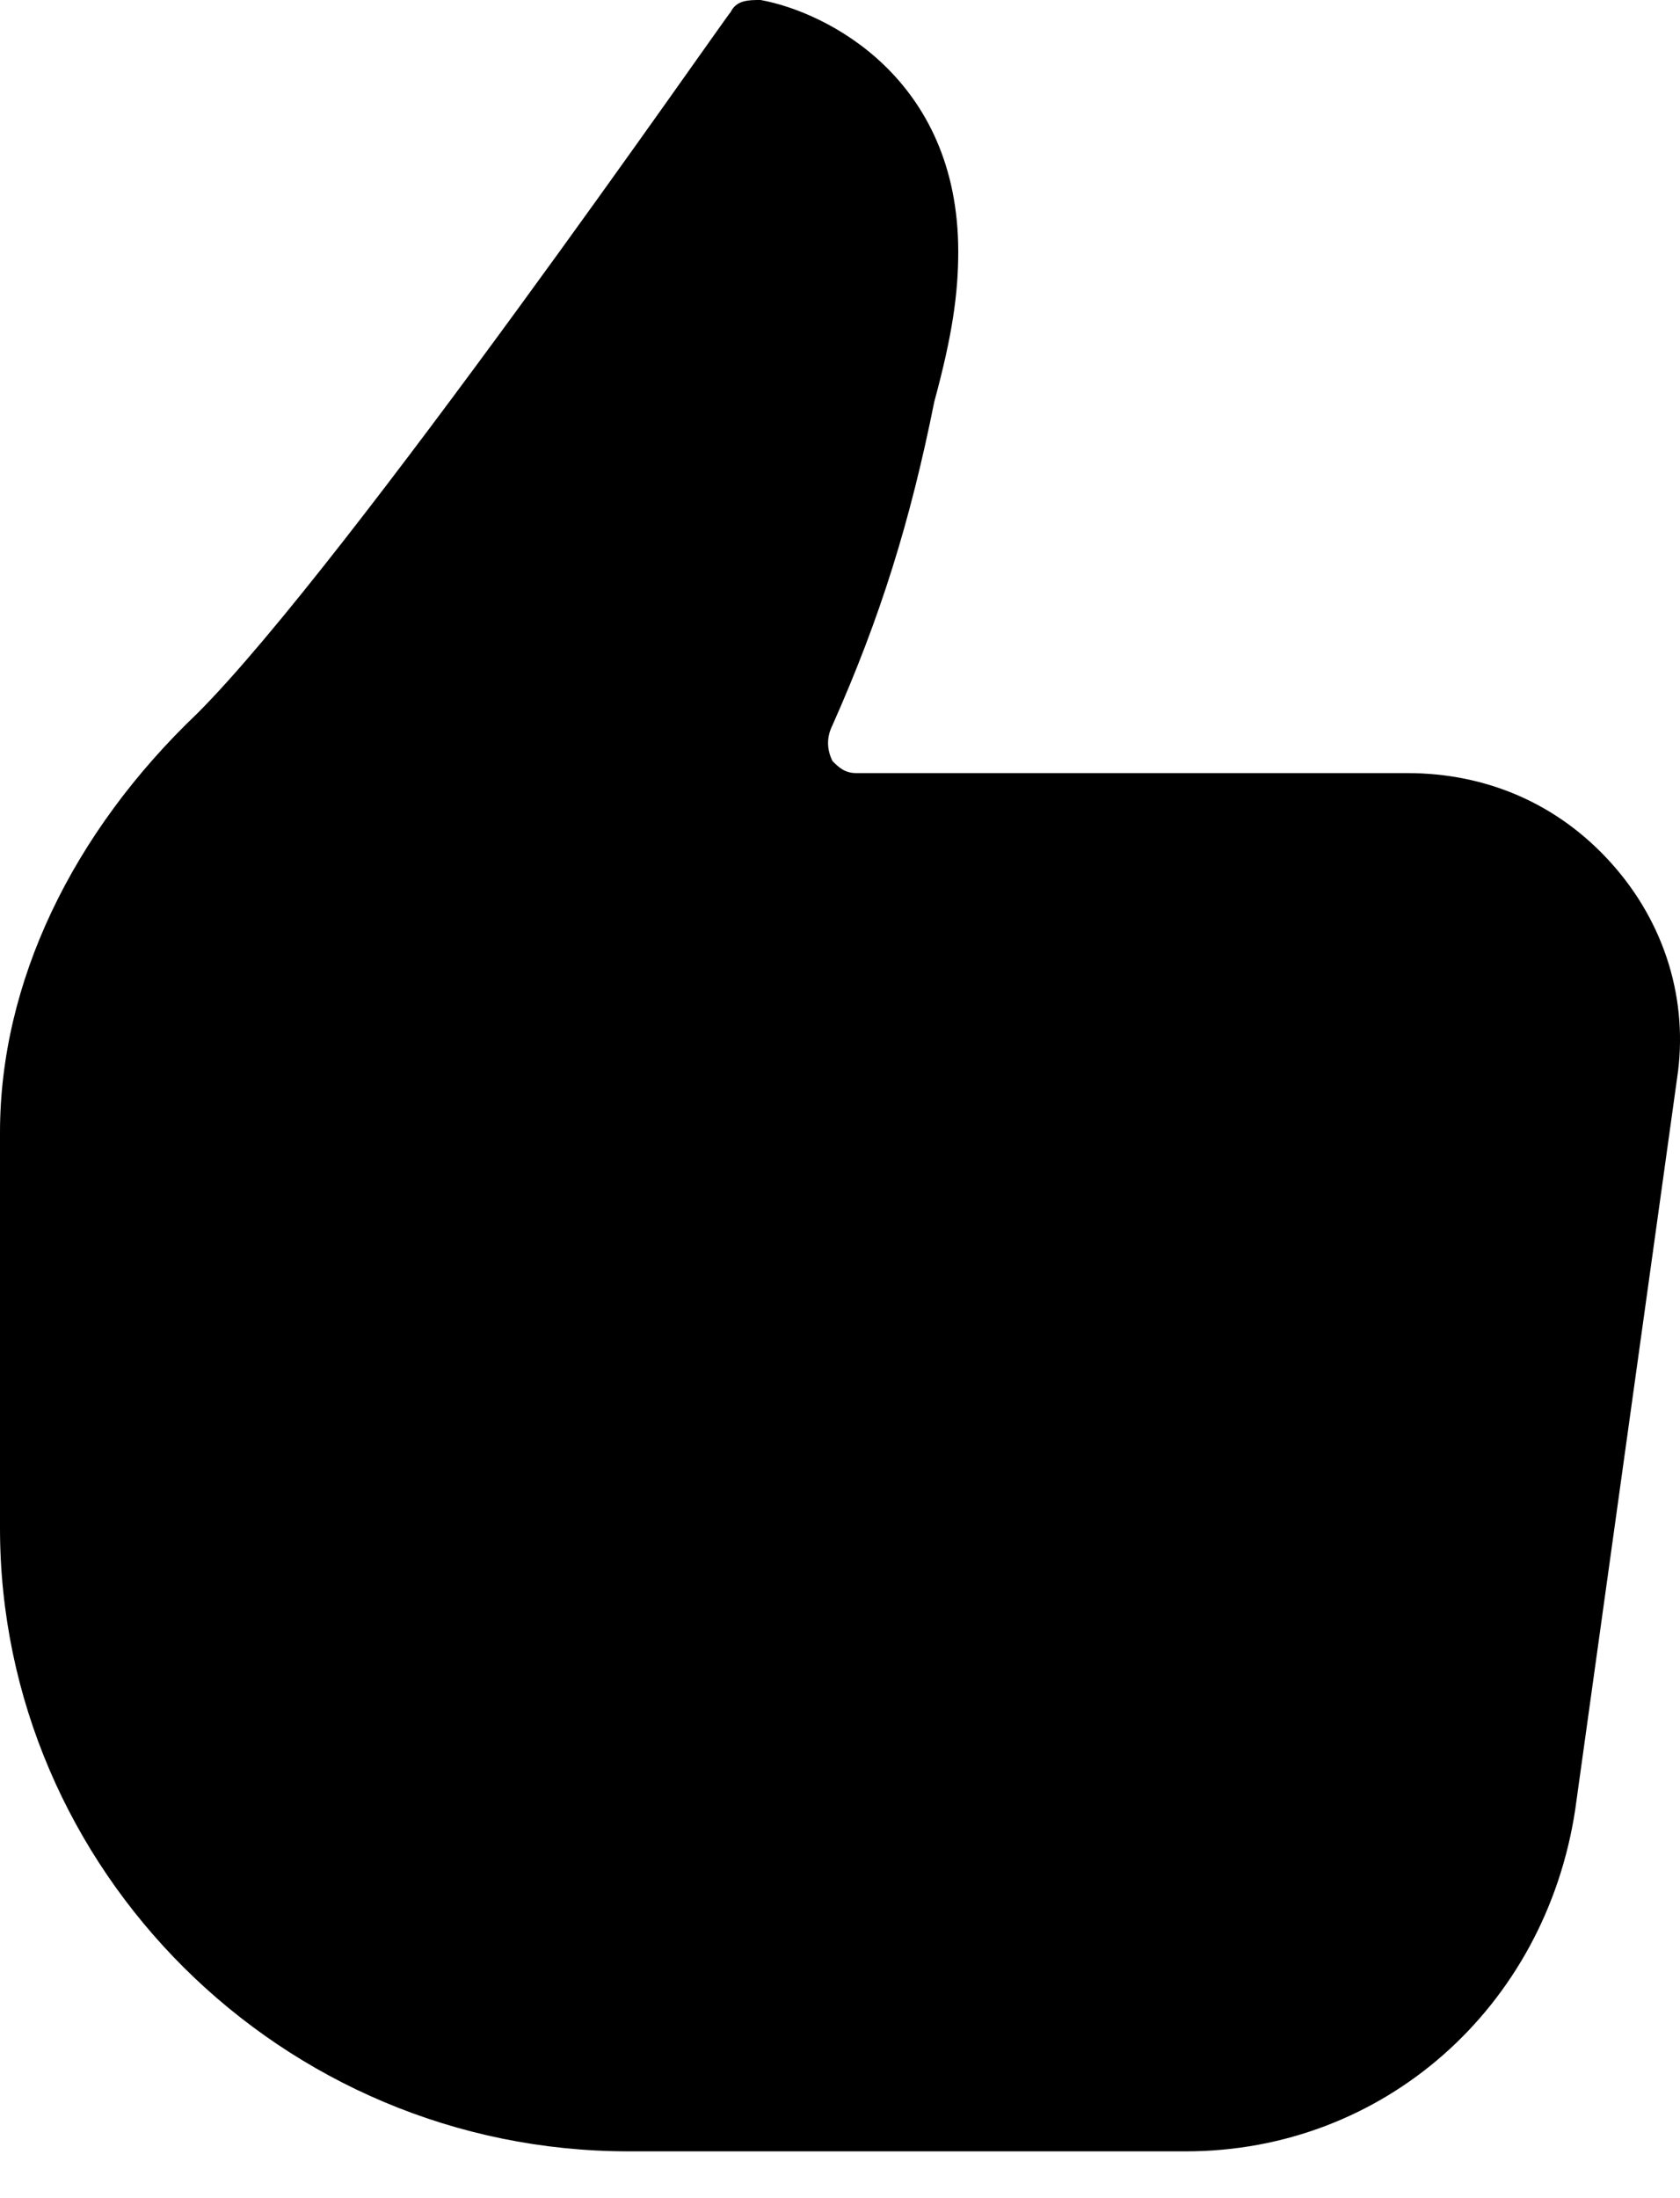 <svg width="13" height="17" viewBox="0 0 13 17" fill="none" xmlns="http://www.w3.org/2000/svg">
<path d="M12.467 6.674C12.05 6.21 11.494 5.979 10.891 5.979H6.627C6.535 5.979 6.488 5.932 6.442 5.886C6.396 5.793 6.396 5.7 6.442 5.608C6.813 4.774 7.044 4.032 7.23 3.105C7.369 2.595 7.415 2.271 7.415 1.946C7.415 0.602 6.396 0.093 5.886 0C5.793 0 5.7 1.31213e-07 5.654 0.093C5.608 0.139 2.688 4.356 1.529 5.515C0.556 6.442 0 7.601 0 8.759V11.818C0 14.46 2.178 16.638 4.866 16.638H9.176C10.706 16.638 11.957 15.526 12.189 13.996L12.977 8.342C13.069 7.74 12.884 7.137 12.467 6.674Z" fill="black"/>
</svg>

